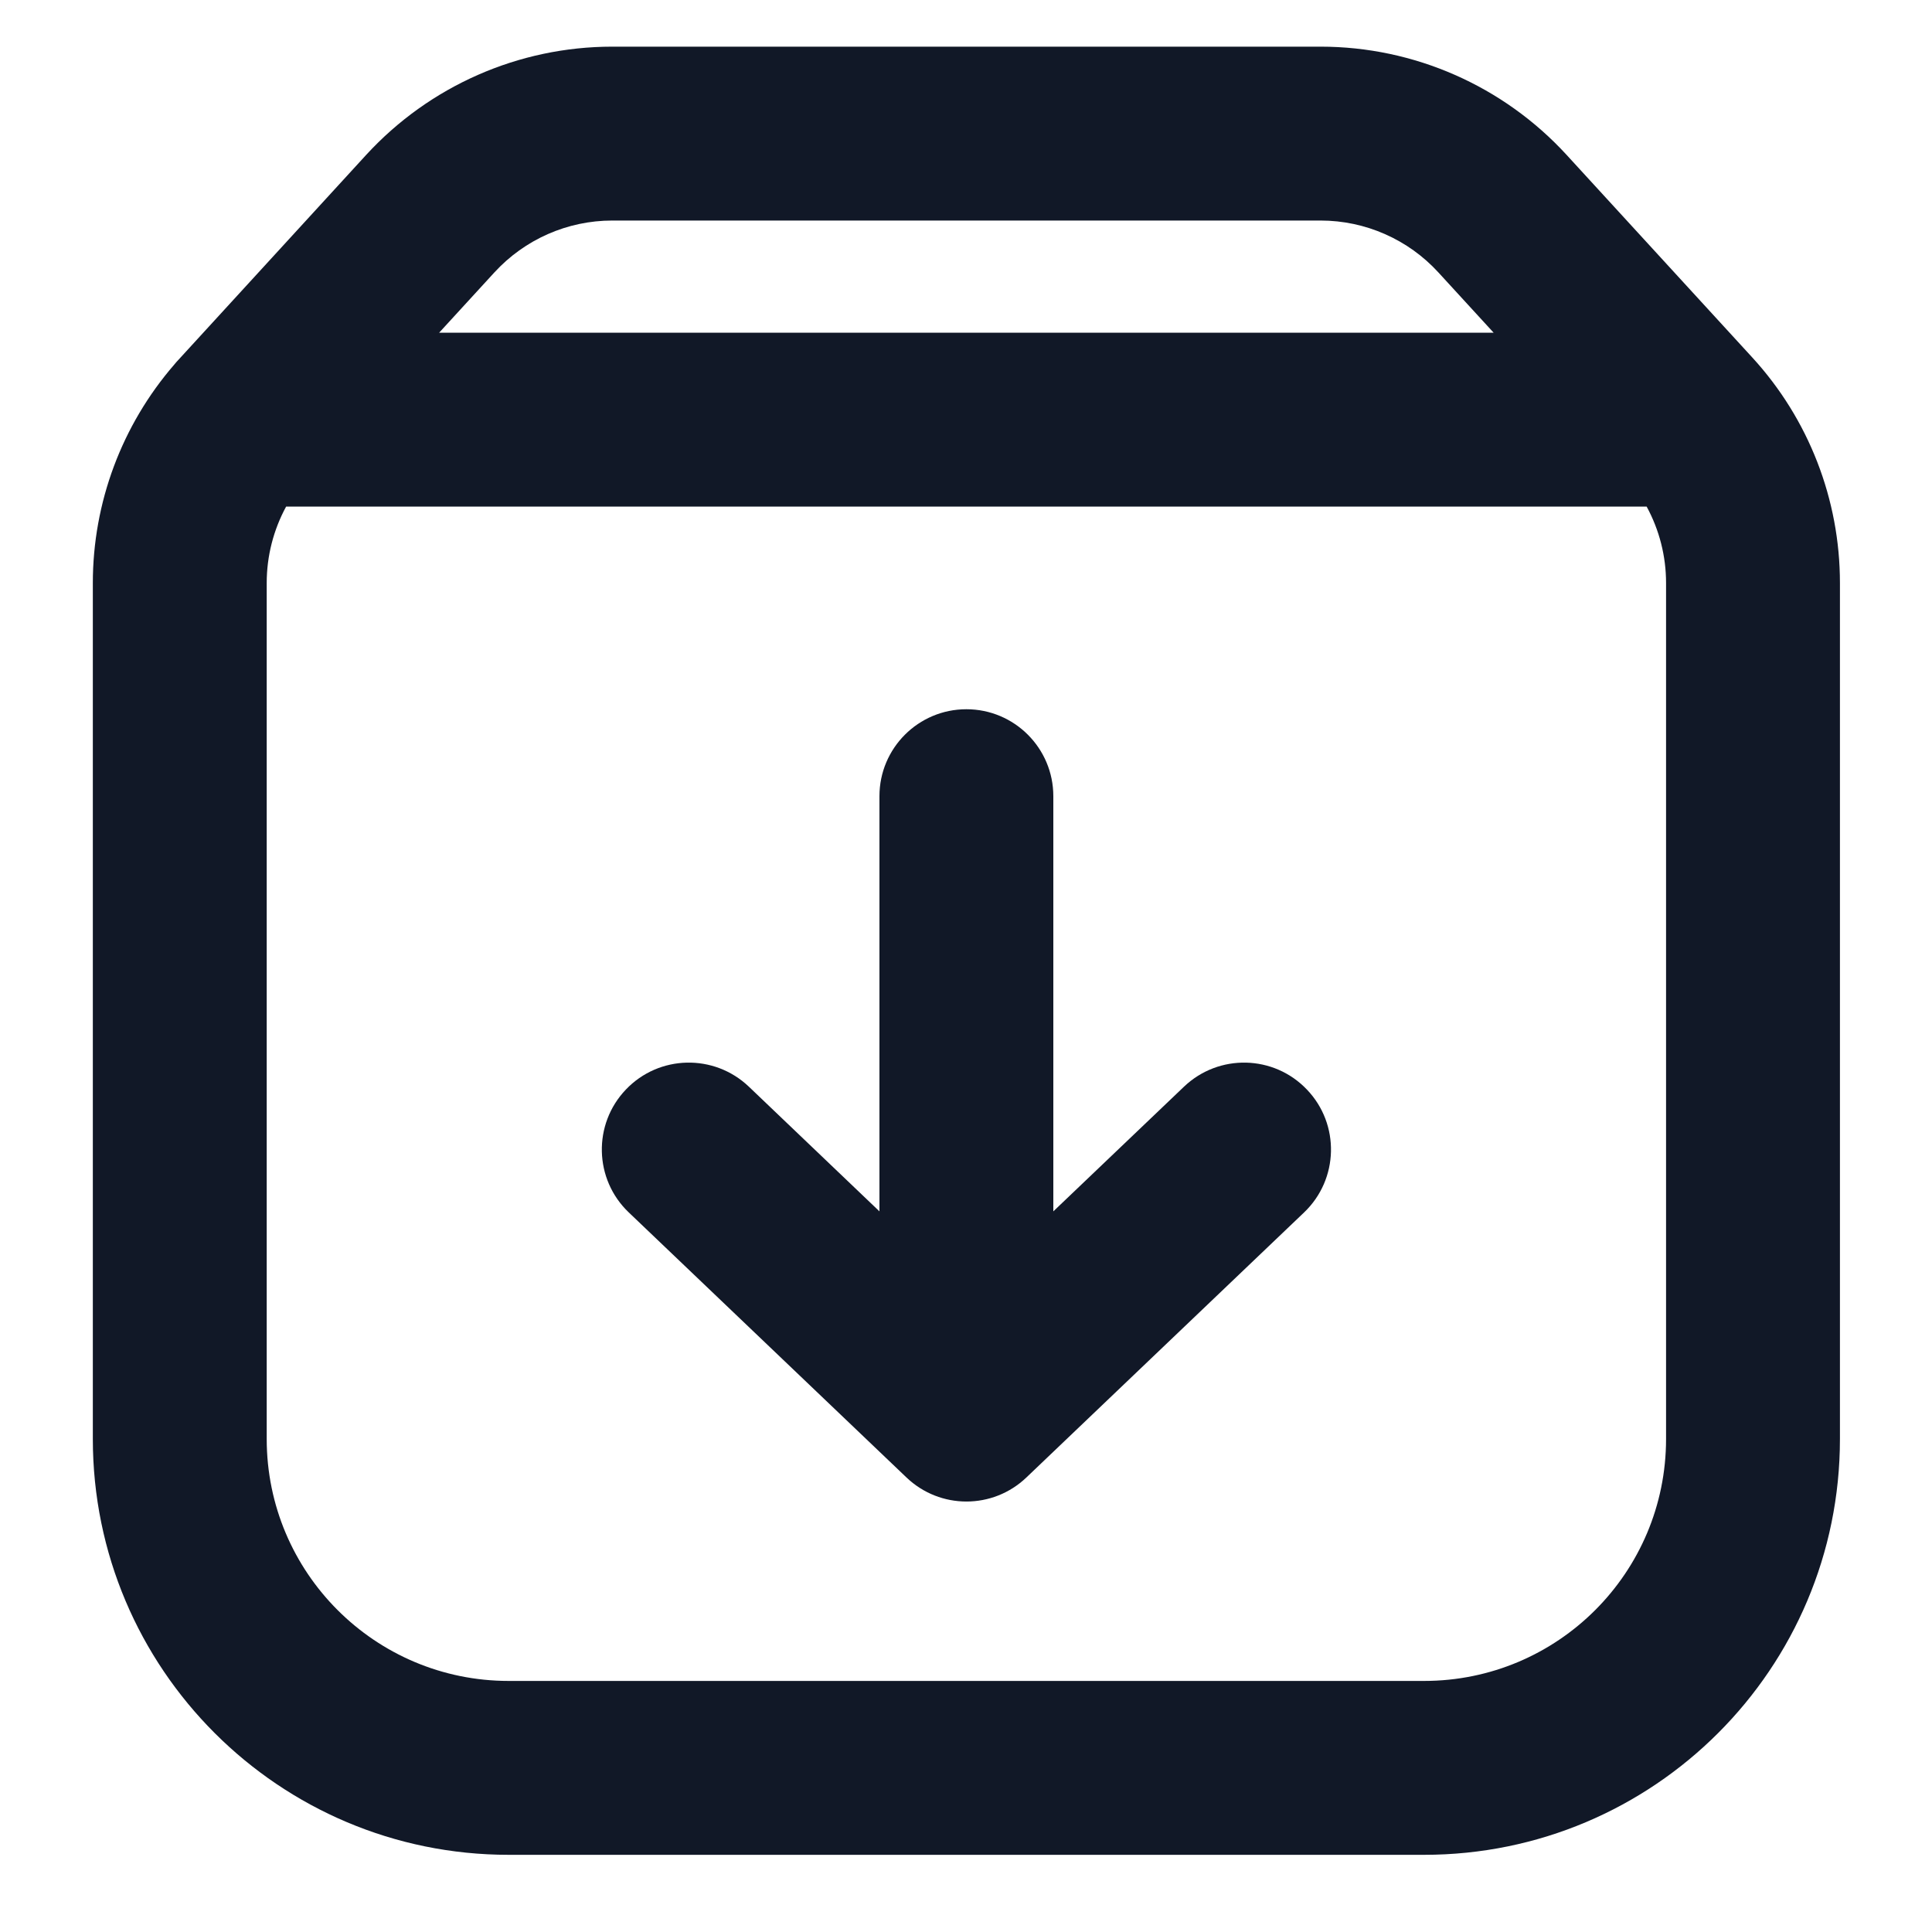 <svg width="20" height="20" viewBox="0 0 20 20" fill="none" xmlns="http://www.w3.org/2000/svg">
<path fill-rule="evenodd" clip-rule="evenodd" d="M6.338 2.283C5.874 2.283 5.432 2.478 5.118 2.82L4.546 3.444H15.462L14.89 2.82C14.577 2.478 14.134 2.283 13.671 2.283H6.338ZM17.046 5.244H2.962C2.831 5.485 2.761 5.756 2.761 6.035V14.896C2.761 16.28 3.883 17.401 5.266 17.401H14.742C16.126 17.401 17.247 16.28 17.247 14.896V6.035C17.247 5.756 17.177 5.485 17.046 5.244ZM1.804 3.774C1.261 4.401 0.961 5.203 0.961 6.035V14.896C0.961 17.274 2.889 19.201 5.266 19.201H14.742C17.12 19.201 19.047 17.274 19.047 14.896V6.035C19.047 5.171 18.724 4.338 18.14 3.701L16.217 1.603C15.563 0.89 14.639 0.483 13.671 0.483H6.338C5.369 0.483 4.446 0.89 3.791 1.603L1.869 3.701C1.862 3.709 1.855 3.716 1.848 3.724C1.832 3.74 1.818 3.757 1.804 3.774ZM10.004 7.342C10.501 7.342 10.904 7.745 10.904 8.242V12.54L12.257 11.249C12.617 10.906 13.186 10.919 13.529 11.279C13.873 11.638 13.859 12.208 13.5 12.551L10.626 15.294C10.278 15.627 9.731 15.627 9.383 15.294L6.509 12.551C6.149 12.208 6.136 11.638 6.479 11.279C6.822 10.919 7.392 10.906 7.752 11.249L9.104 12.54V8.242C9.104 7.745 9.507 7.342 10.004 7.342Z" fill="#111827"/>
</svg>
